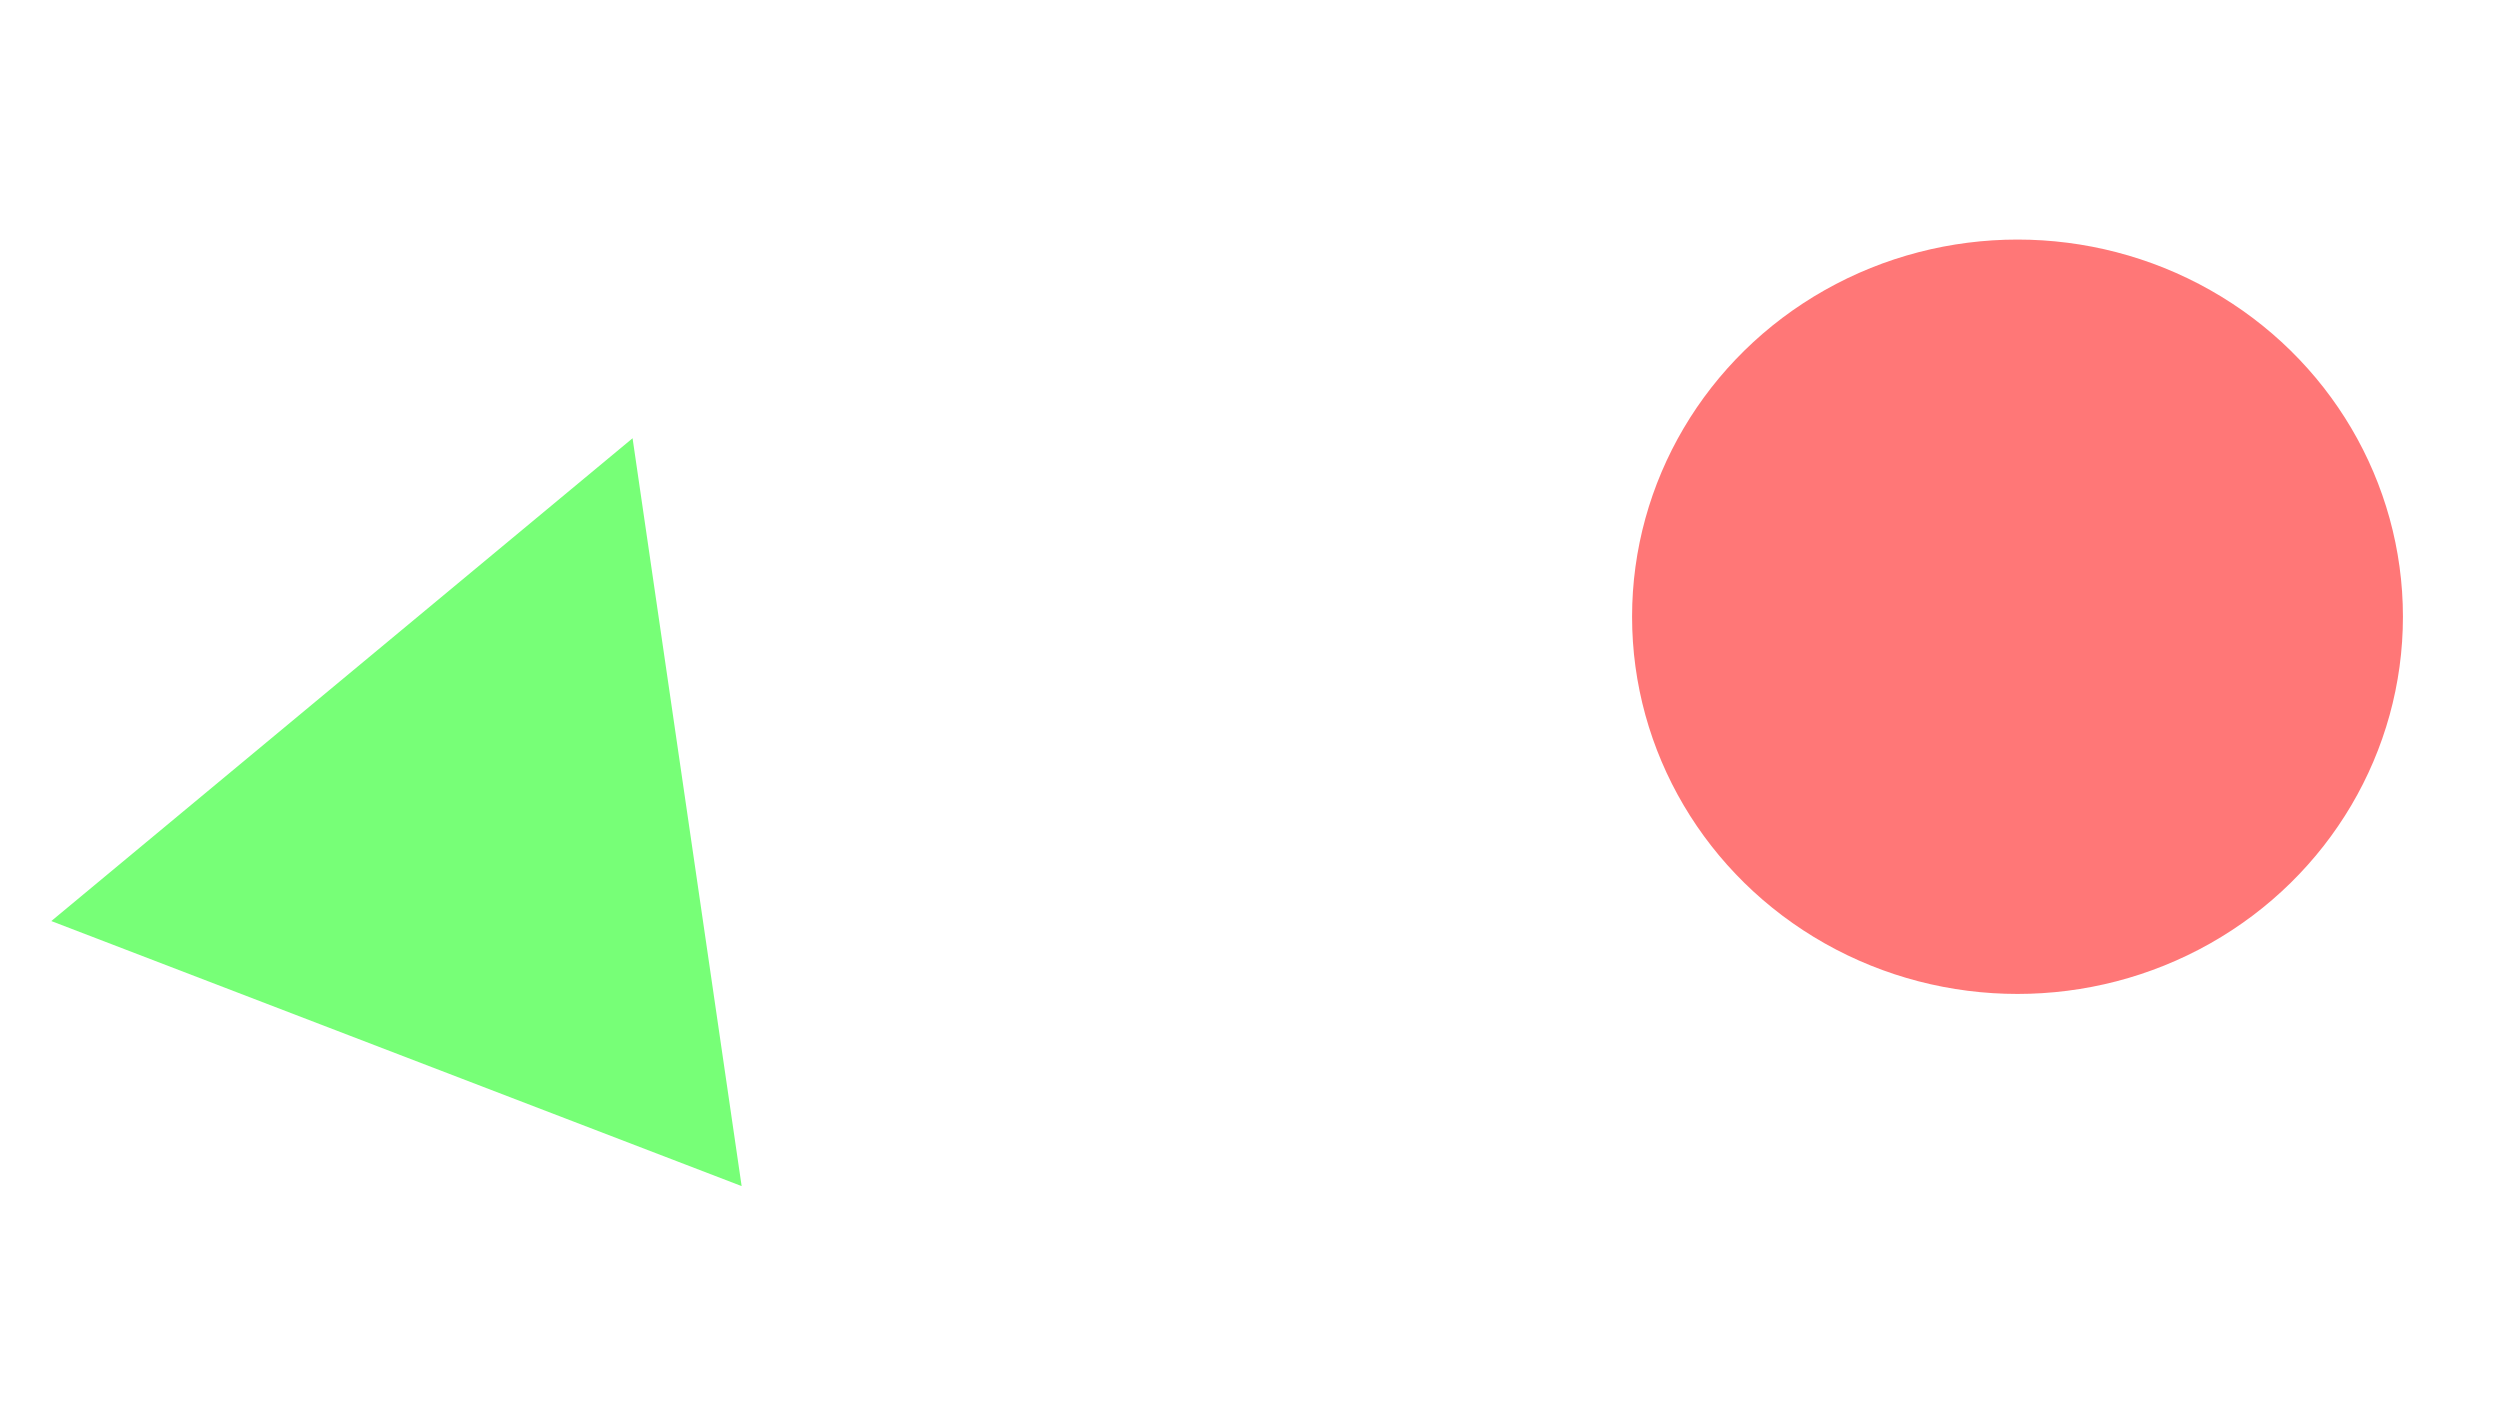 <?xml version="1.0" encoding="UTF-8" standalone="no"?>
<!-- Created with Inkscape (http://www.inkscape.org/) -->

<svg
   width="1920"
   height="1080"
   viewBox="0 0 1920 1080"
   version="1.1"
   id="svg5"
   inkscape:version="1.1.2 (76b9e6a115, 2022-02-25)"
   sodipodi:docname="background-3-1.svg"
   xmlns:inkscape="http://www.inkscape.org/namespaces/inkscape"
   xmlns:sodipodi="http://sodipodi.sourceforge.net/DTD/sodipodi-0.dtd"
   xmlns="http://www.w3.org/2000/svg"
   xmlns:svg="http://www.w3.org/2000/svg">
  <sodipodi:namedview
     id="namedview7"
     pagecolor="#ffffff"
     bordercolor="#999999"
     borderopacity="1"
     inkscape:pageshadow="0"
     inkscape:pageopacity="0"
     inkscape:pagecheckerboard="0"
     inkscape:document-units="px"
     showgrid="false"
     showguides="false"
     inkscape:zoom="0.44122677"
     inkscape:cx="993.82003"
     inkscape:cy="634.59432"
     inkscape:window-width="1920"
     inkscape:window-height="1056"
     inkscape:window-x="0"
     inkscape:window-y="0"
     inkscape:window-maximized="1"
     inkscape:current-layer="layer1" />
  <defs
     id="defs2">
    <filter
       style="color-interpolation-filters:sRGB"
       id="filter30446"
       inkscape:label="filter0"
       x="-9.222262e-10"
       y="-8.7918641e-10"
       width="1"
       height="1">
      <feBlend
         mode="normal"
         in2="BackgroundImage"
         id="feBlend63859" />
    </filter>
  </defs>
  <g
     inkscape:label="Layer 1"
     inkscape:groupmode="layer"
     id="layer1"
     style="mix-blend-mode:screen">
    <path
       sodipodi:type="star"
       style="fill:#55ff55;fill-opacity:0.8;stroke:#008080;stroke-width:0"
       id="path65042"
       inkscape:flatsided="false"
       sodipodi:sides="3"
       sodipodi:cx="521.52423"
       sodipodi:cy="964.16235"
       sodipodi:r1="471.97751"
       sodipodi:r2="235.98875"
       sodipodi:arg1="0.51760616"
       sodipodi:arg2="1.5648037"
       inkscape:rounded="0"
       inkscape:randomized="0"
       d="m 931.676,1197.697 -408.737,2.45 -408.737,2.449 202.247,-355.201 202.247,-355.201 206.49,352.752 z"
       inkscape:transform-center-x="60.533834"
       inkscape:transform-center-y="-27.874499"
       transform="matrix(0.647,0.253,-0.26,0.666,278.184,-122.454)" />
    <ellipse
       style="fill:#ff5555;fill-opacity:0.8;stroke:#008080;stroke-width:0"
       id="path65290"
       cx="1549.441"
       cy="473.668"
       rx="296.008"
       ry="289.679" />
  </g>
</svg>

